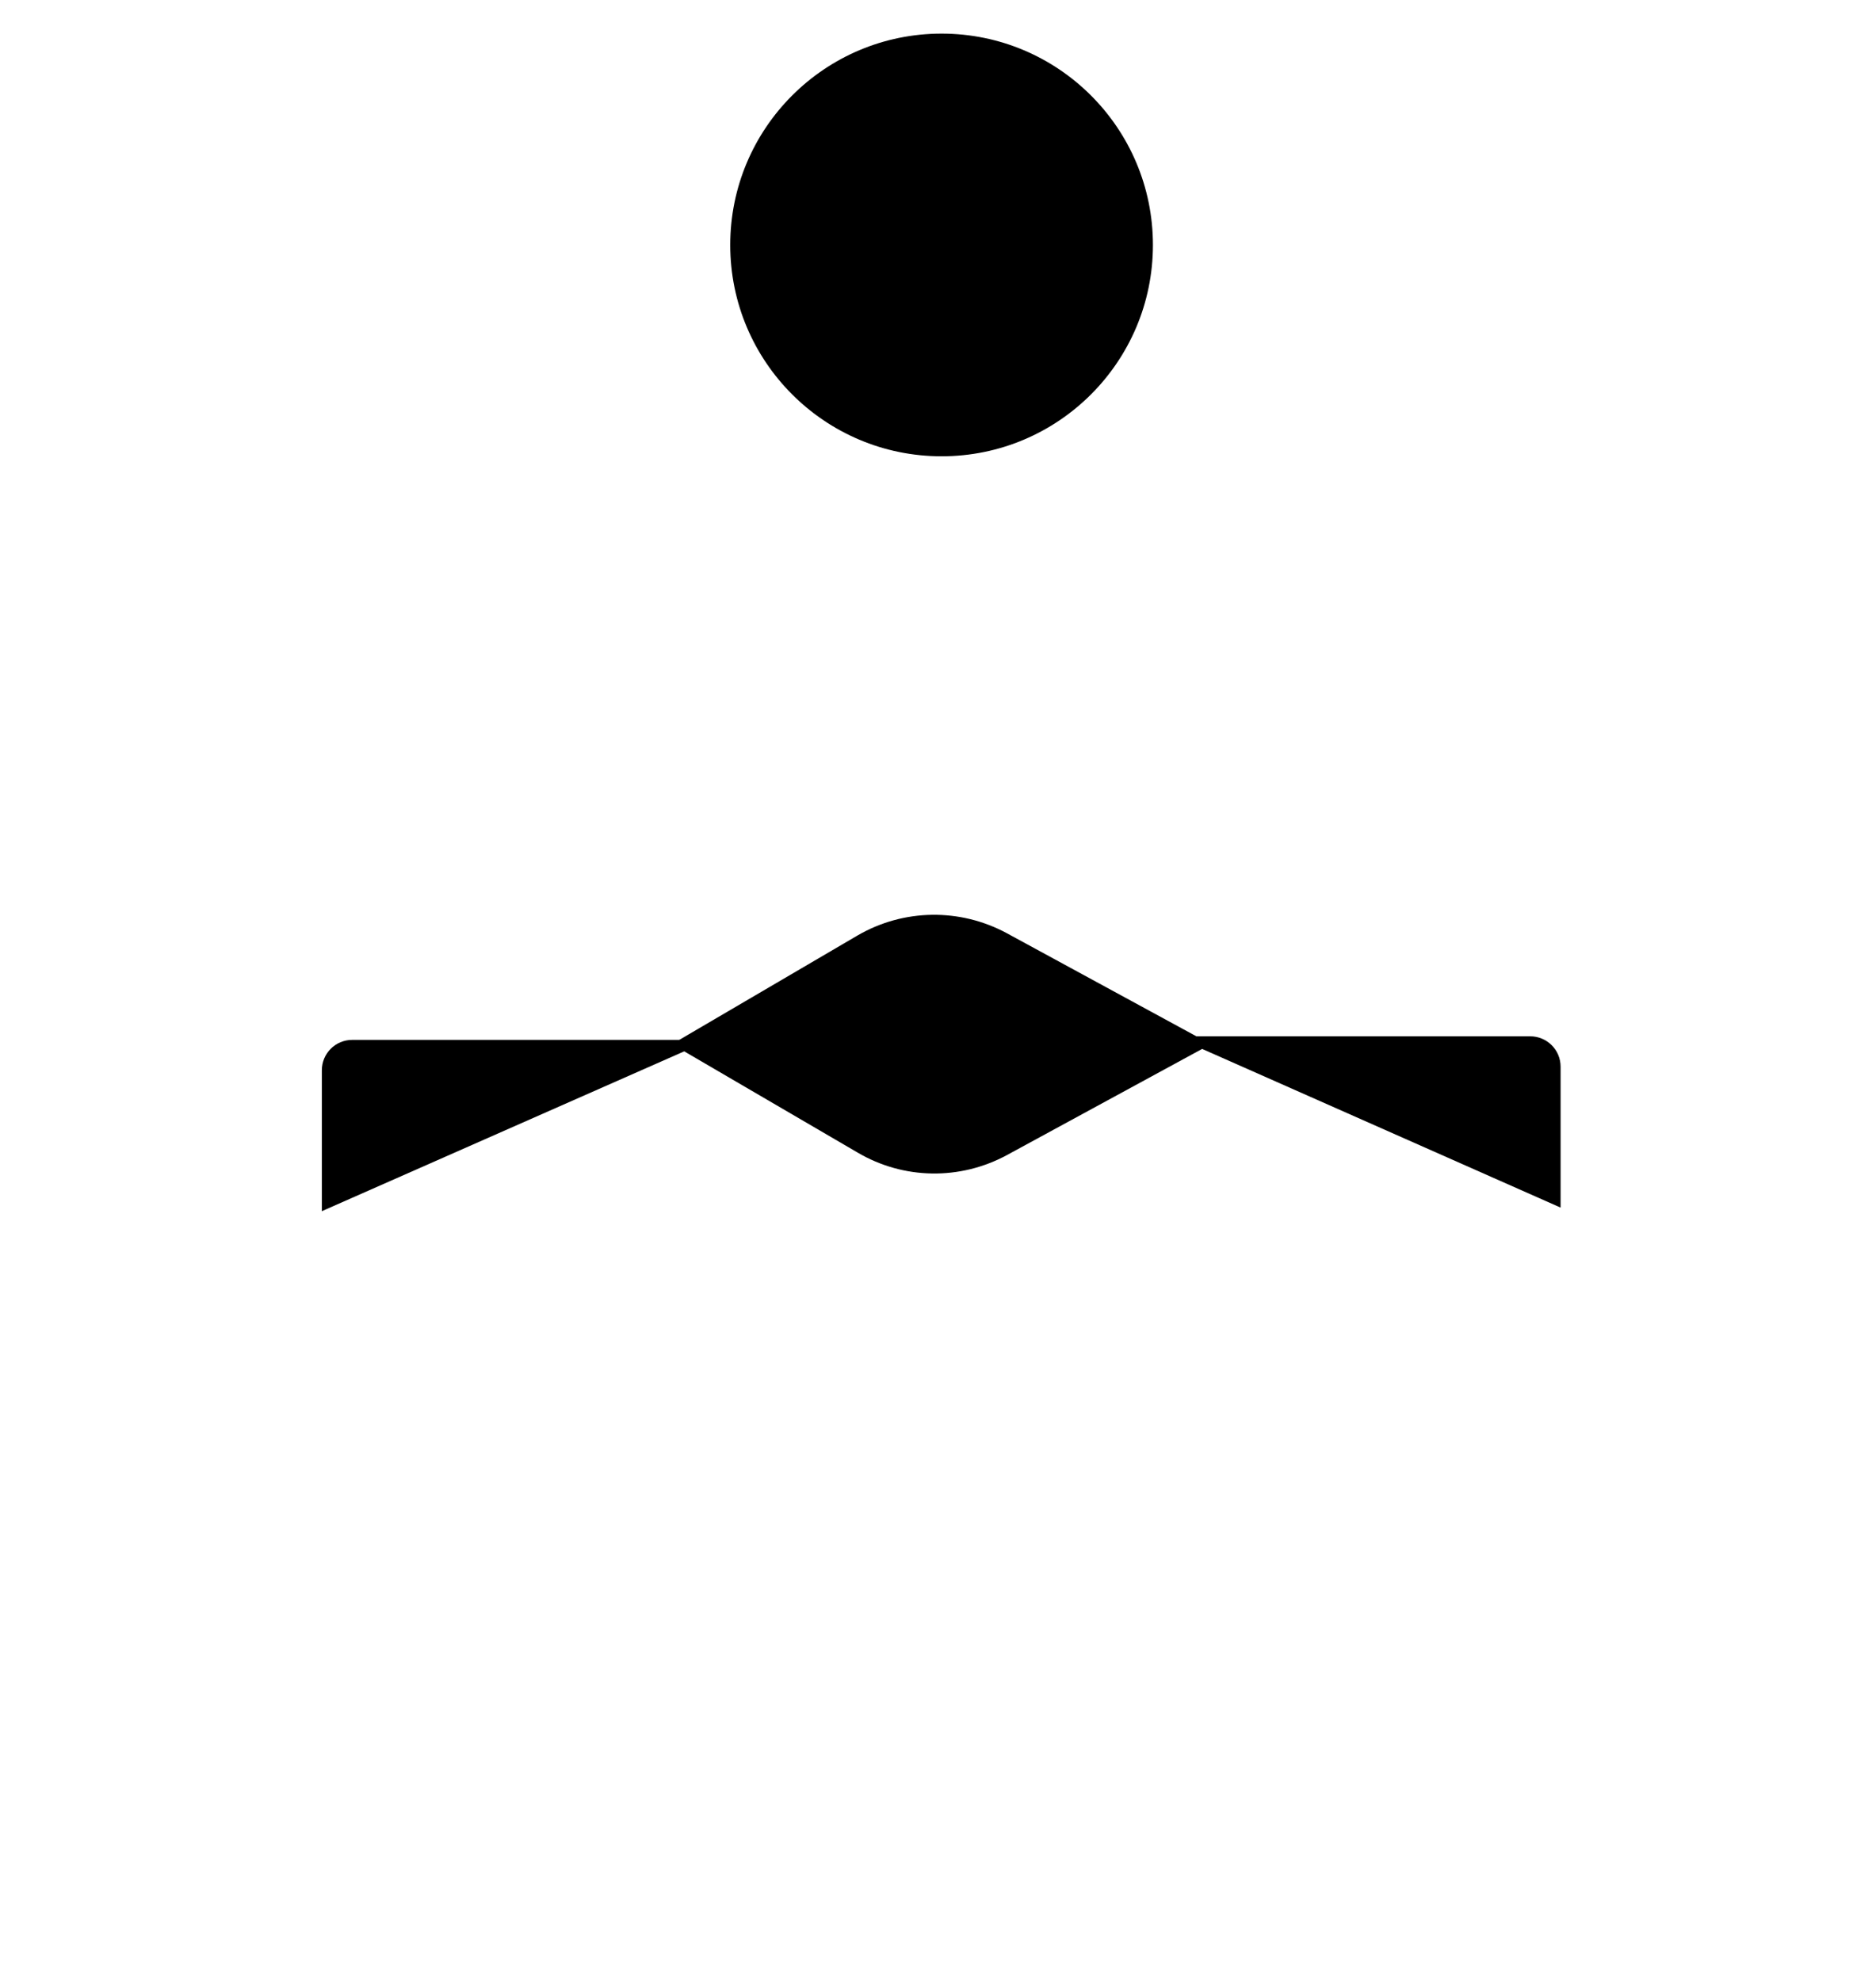 <?xml version="1.0" encoding="utf-8"?>
<!-- Generator: Adobe Illustrator 26.3.1, SVG Export Plug-In . SVG Version: 6.00 Build 0)  -->
<svg viewBox="0 0 524.6 554">
<style type="text/css">
	.crt0{fill:none;stroke:#000000;stroke-width:28;stroke-miterlimit:10;}
	.crt1{fill:none;stroke:#000000;stroke-width:28;stroke-linecap:round;stroke-miterlimit:10;}
	.crt2{fill:none;stroke:#000000;stroke-width:45;stroke-linecap:round;stroke-miterlimit:10;}
	.crt3{fill:none;stroke:#000000;stroke-width:38;stroke-linecap:round;stroke-miterlimit:10;}
</style>
	<path class="crt0" d="M281.6,261l57,31l-57,31c-13.1,7.1-28.9,6.9-41.8-0.7L187.9,292l51.9-30.4C252.7,254.1,268.5,253.9,281.6,261z
		"/>
	<path class="crt1" d="M328.2,289.8h99.7c4.7,0,8.5,3.8,8.5,8.5v39.4"/>
	<path class="crt1" d="M198.6,290.8H98.5c-4.7,0-8.5,3.8-8.5,8.5v39.4"/>
	<line class="crt1" x1="263.3" y1="252.3" x2="263.3" y2="159.6"/>
	<path class="crt1" d="M743.1,332"/>
	<circle cx="263.3" cy="68.5" r="59.1"/>
	<line class="crt2" x1="33.3" y1="403.2" x2="146.7" y2="525.2"/>
	<line class="crt2" x1="146.7" y1="403.2" x2="33.3" y2="525.2"/>
	<line class="crt3" x1="436.5" y1="525.5" x2="499.6" y2="402.9"/>
	<line class="crt3" x1="436.5" y1="525.5" x2="373.2" y2="459.8"/>
</svg>
